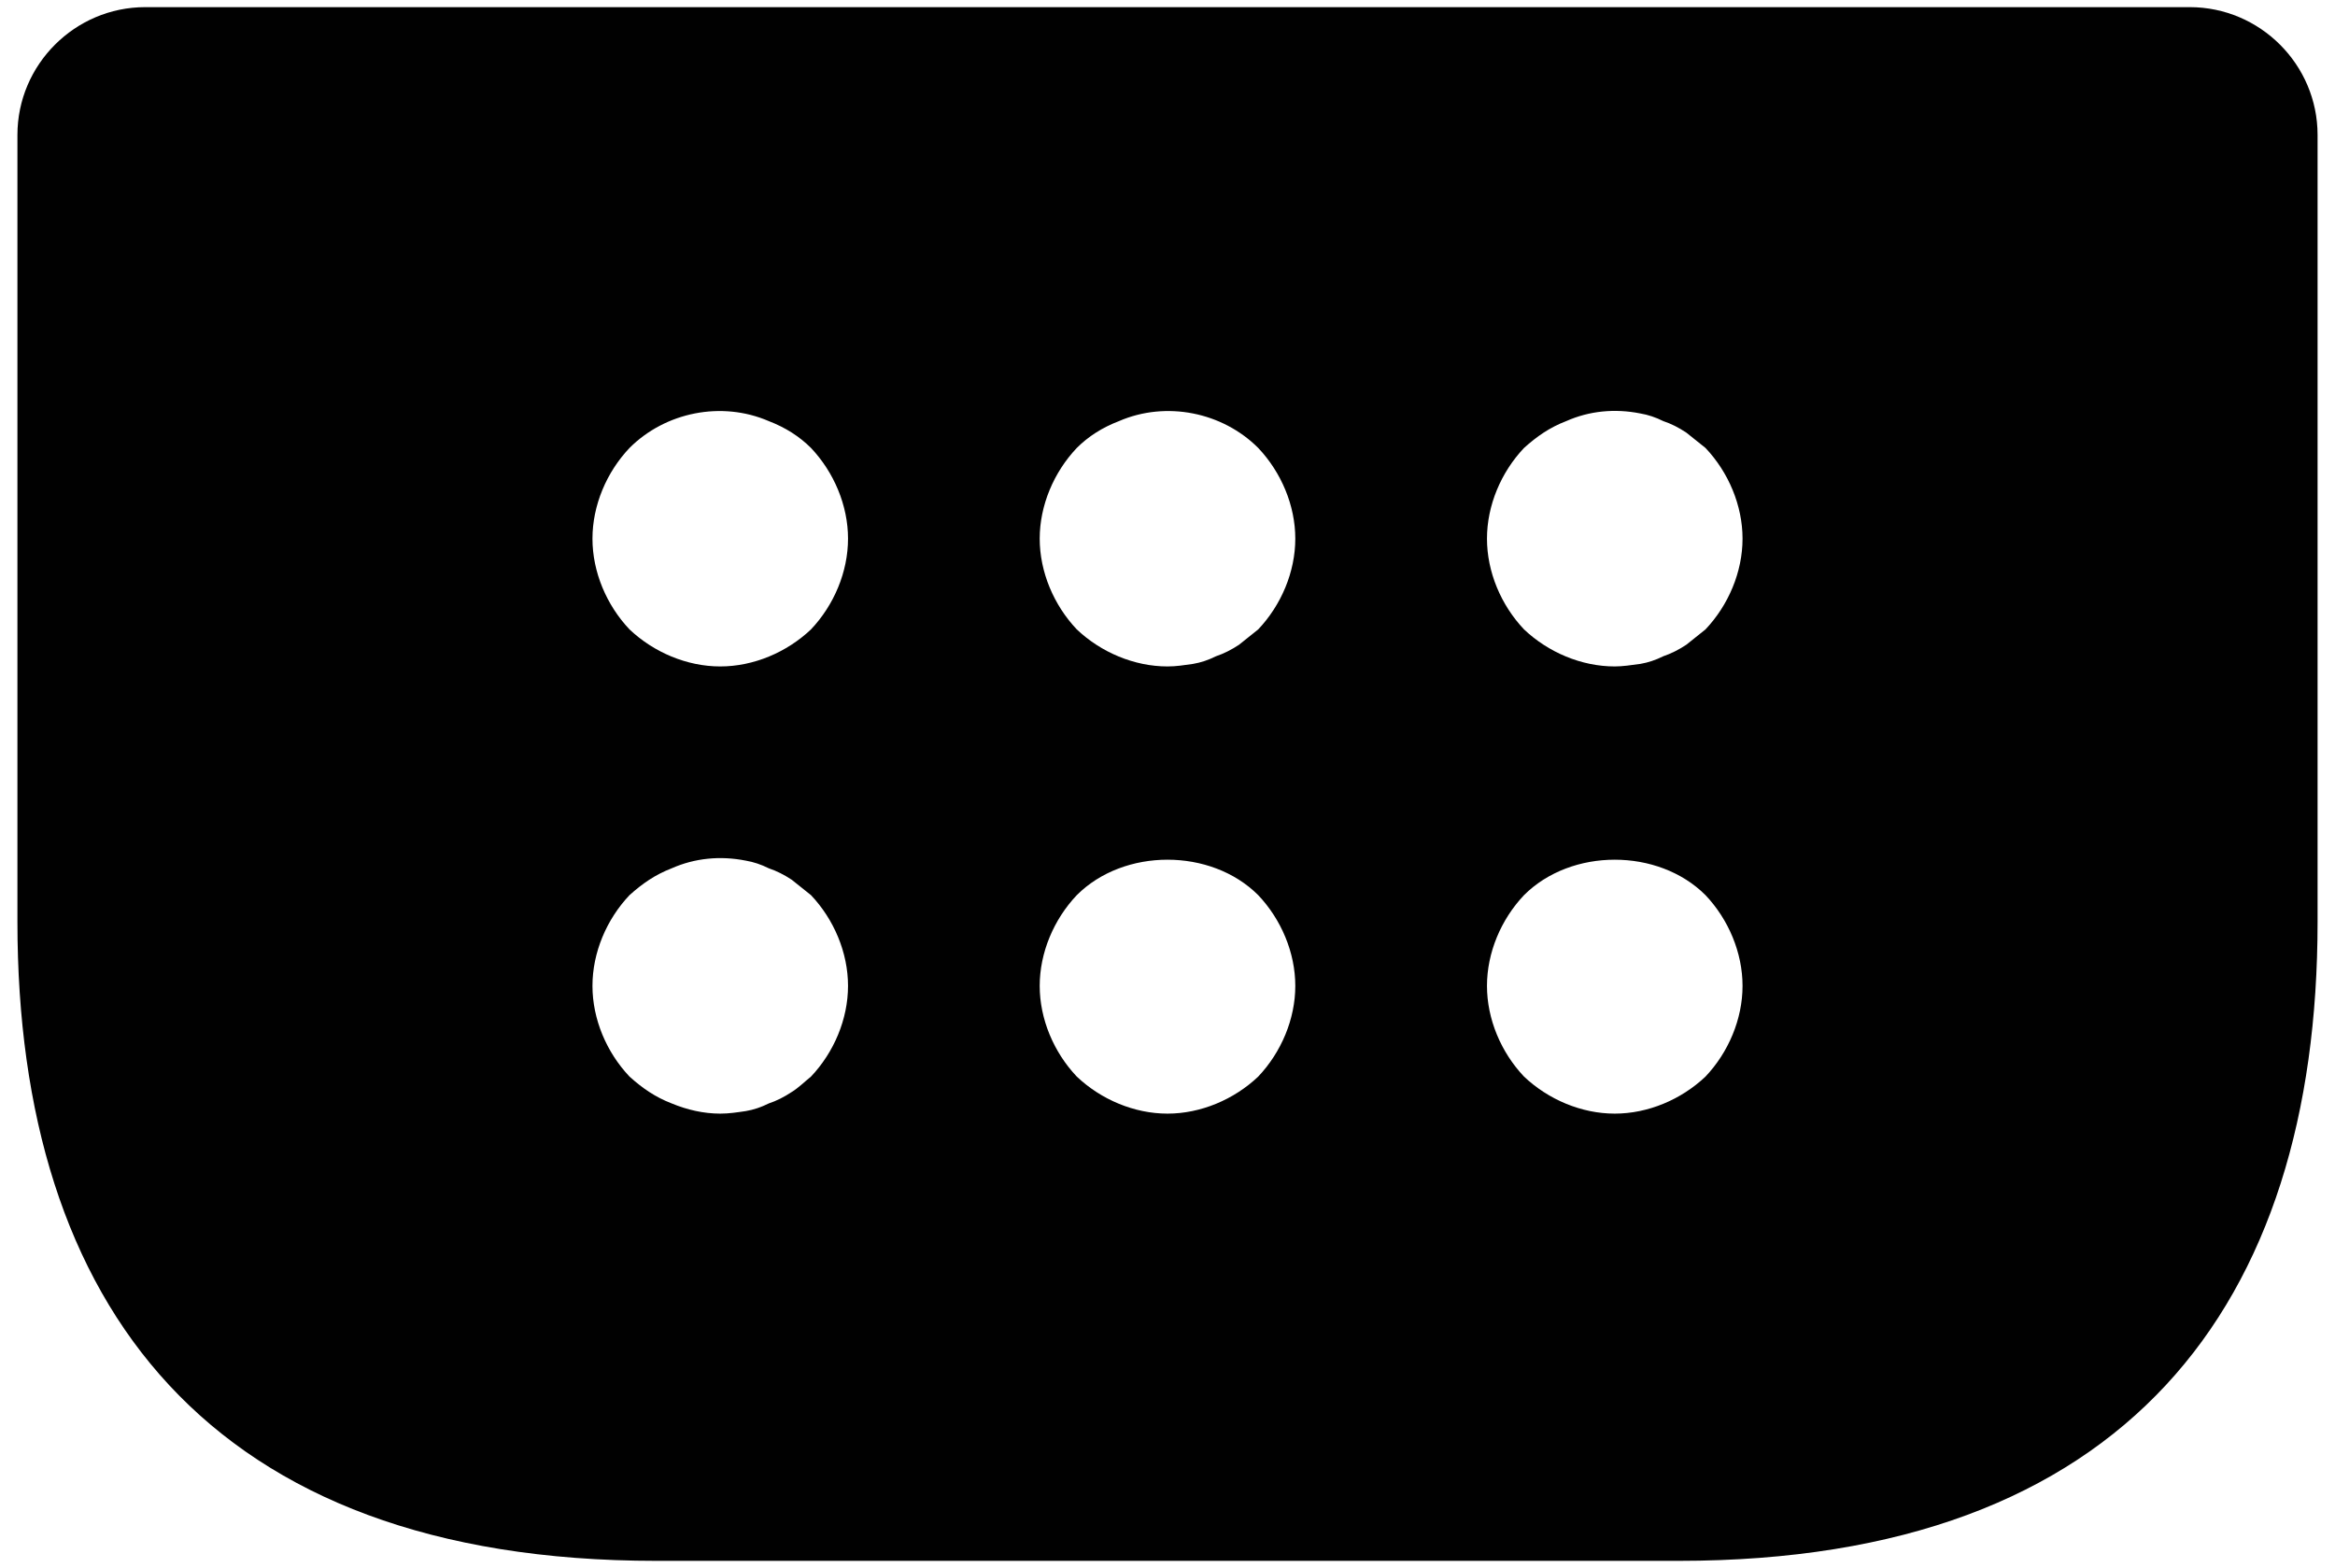 <svg width="67" height="45" viewBox="0 0 67 45" fill="none" xmlns="http://www.w3.org/2000/svg">
<path d="M62.833 0.205H4.167C2.15 0.205 0.5 1.855 0.5 3.872V26.458C0.5 37.458 6 44.792 18.833 44.792H48.167C61 44.792 66.5 37.458 66.5 26.458V3.872C66.5 1.855 64.85 0.205 62.833 0.205ZM23.27 30.895C23.087 31.042 22.903 31.225 22.72 31.335C22.5 31.482 22.28 31.592 22.06 31.665C21.84 31.775 21.62 31.848 21.4 31.885C21.143 31.922 20.923 31.958 20.667 31.958C20.19 31.958 19.713 31.848 19.273 31.665C18.797 31.482 18.43 31.225 18.063 30.895C17.403 30.198 17 29.245 17 28.292C17 27.338 17.403 26.385 18.063 25.688C18.43 25.358 18.797 25.102 19.273 24.918C19.933 24.625 20.667 24.552 21.4 24.698C21.62 24.735 21.84 24.808 22.06 24.918C22.28 24.992 22.5 25.102 22.72 25.248C22.903 25.395 23.087 25.542 23.27 25.688C23.93 26.385 24.333 27.338 24.333 28.292C24.333 29.245 23.93 30.198 23.27 30.895ZM23.27 18.062C22.573 18.722 21.62 19.125 20.667 19.125C19.713 19.125 18.76 18.722 18.063 18.062C17.403 17.365 17 16.412 17 15.458C17 14.505 17.403 13.552 18.063 12.855C19.09 11.828 20.703 11.498 22.06 12.085C22.537 12.268 22.94 12.525 23.27 12.855C23.93 13.552 24.333 14.505 24.333 15.458C24.333 16.412 23.93 17.365 23.27 18.062ZM36.103 30.895C35.407 31.555 34.453 31.958 33.5 31.958C32.547 31.958 31.593 31.555 30.897 30.895C30.237 30.198 29.833 29.245 29.833 28.292C29.833 27.338 30.237 26.385 30.897 25.688C32.253 24.332 34.747 24.332 36.103 25.688C36.763 26.385 37.167 27.338 37.167 28.292C37.167 29.245 36.763 30.198 36.103 30.895ZM36.103 18.062C35.92 18.208 35.737 18.355 35.553 18.502C35.333 18.648 35.113 18.758 34.893 18.832C34.673 18.942 34.453 19.015 34.233 19.052C33.977 19.088 33.757 19.125 33.5 19.125C32.547 19.125 31.593 18.722 30.897 18.062C30.237 17.365 29.833 16.412 29.833 15.458C29.833 14.505 30.237 13.552 30.897 12.855C31.227 12.525 31.63 12.268 32.107 12.085C33.463 11.498 35.077 11.828 36.103 12.855C36.763 13.552 37.167 14.505 37.167 15.458C37.167 16.412 36.763 17.365 36.103 18.062ZM48.937 30.895C48.24 31.555 47.287 31.958 46.333 31.958C45.38 31.958 44.427 31.555 43.73 30.895C43.07 30.198 42.667 29.245 42.667 28.292C42.667 27.338 43.07 26.385 43.73 25.688C45.087 24.332 47.58 24.332 48.937 25.688C49.597 26.385 50 27.338 50 28.292C50 29.245 49.597 30.198 48.937 30.895ZM48.937 18.062C48.753 18.208 48.57 18.355 48.387 18.502C48.167 18.648 47.947 18.758 47.727 18.832C47.507 18.942 47.287 19.015 47.067 19.052C46.81 19.088 46.553 19.125 46.333 19.125C45.38 19.125 44.427 18.722 43.73 18.062C43.07 17.365 42.667 16.412 42.667 15.458C42.667 14.505 43.07 13.552 43.73 12.855C44.097 12.525 44.463 12.268 44.94 12.085C45.6 11.792 46.333 11.718 47.067 11.865C47.287 11.902 47.507 11.975 47.727 12.085C47.947 12.158 48.167 12.268 48.387 12.415L48.937 12.855C49.597 13.552 50 14.505 50 15.458C50 16.412 49.597 17.365 48.937 18.062Z" fill="#010101"/>
</svg>
